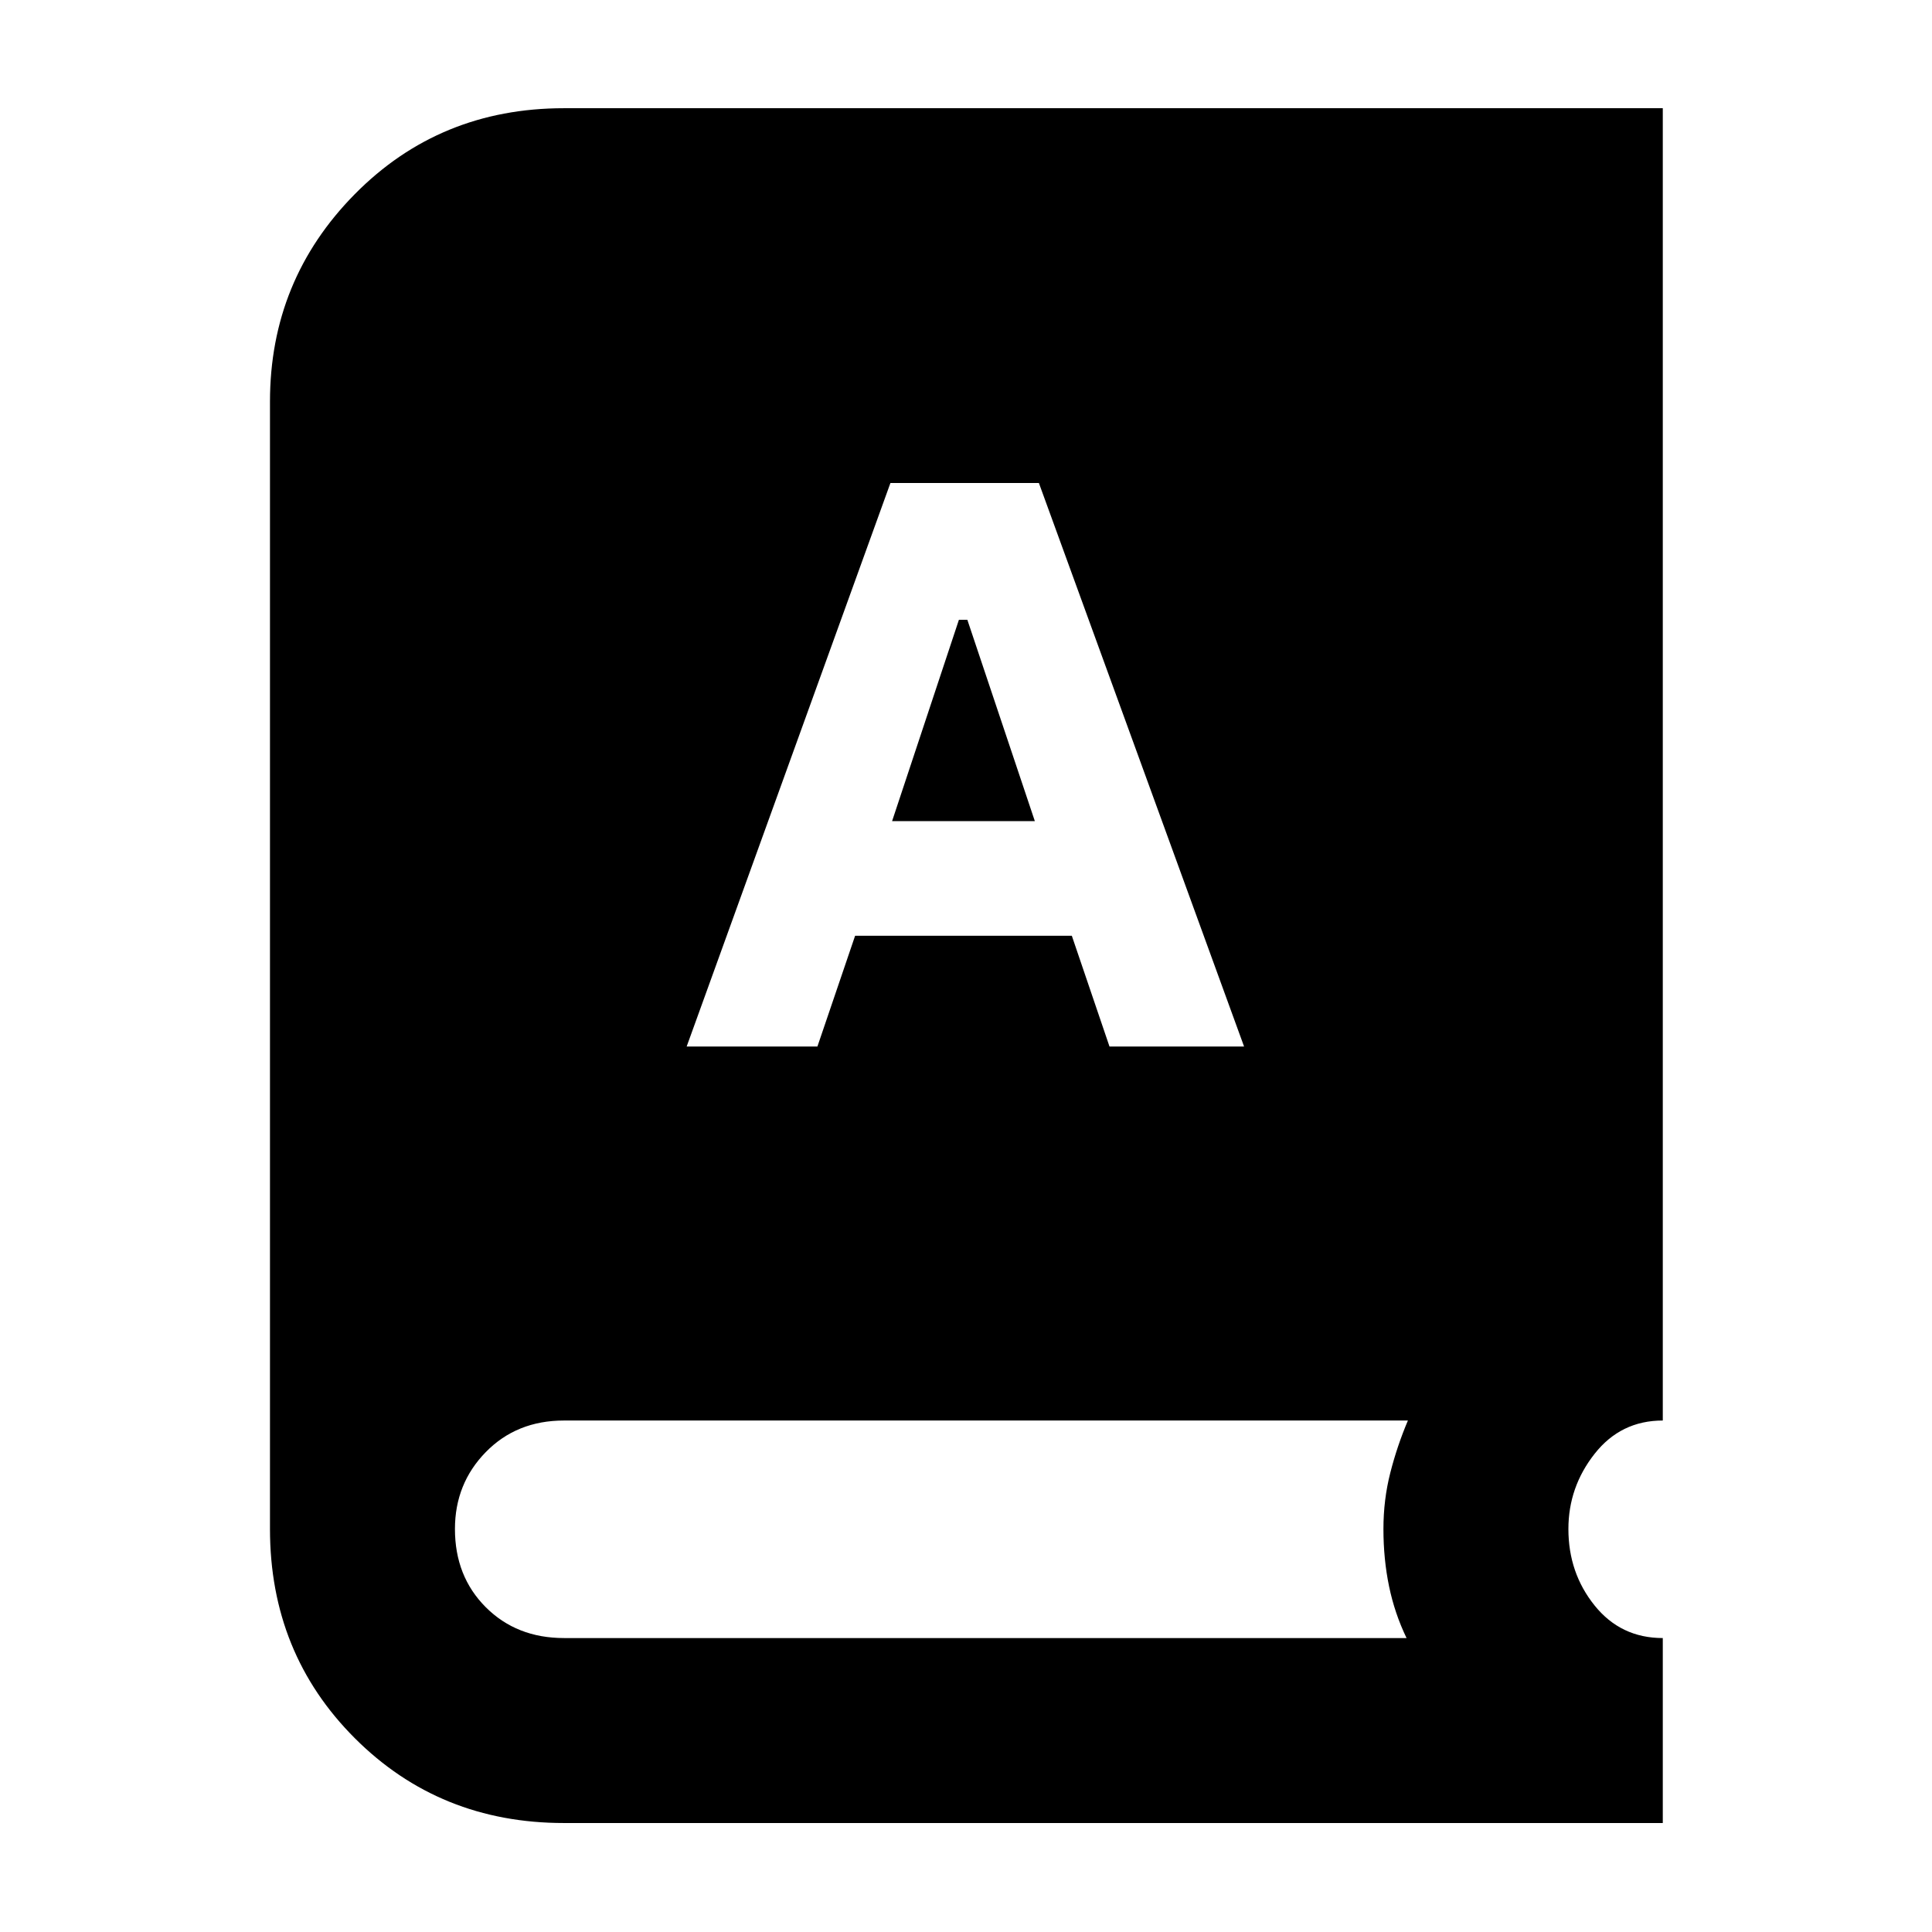 <svg xmlns="http://www.w3.org/2000/svg" height="40" viewBox="0 -960 960 960" width="40"><path d="M280.25-54.15q-61.79 0-103.95-42.15-42.15-42.16-42.15-103.95v-560.17q0-60.41 42.15-103.11 42.16-42.7 103.95-42.7h545.98v652.08q-20.87 0-33.88 16.54-13.02 16.54-13.02 37.36 0 21.83 13.02 38.01 13.01 16.18 33.88 16.18v91.91H280.25ZM341.2-440h64.97l18.73-55.03h107.68L551.3-440h66.87L516.22-720h-73.77L341.2-440Zm102.08-112 33.2-100.03h4.19L514.2-552h-70.92ZM280.25-146.06h418.66q-5.91-12.24-8.7-25.74-2.79-13.49-2.79-28.45 0-14.58 3.41-27.92 3.4-13.35 8.75-25.98H280.25q-23.54 0-38.87 15.69-15.32 15.68-15.32 38.21 0 23.54 15.32 38.87 15.33 15.32 38.87 15.32Z"/></svg>